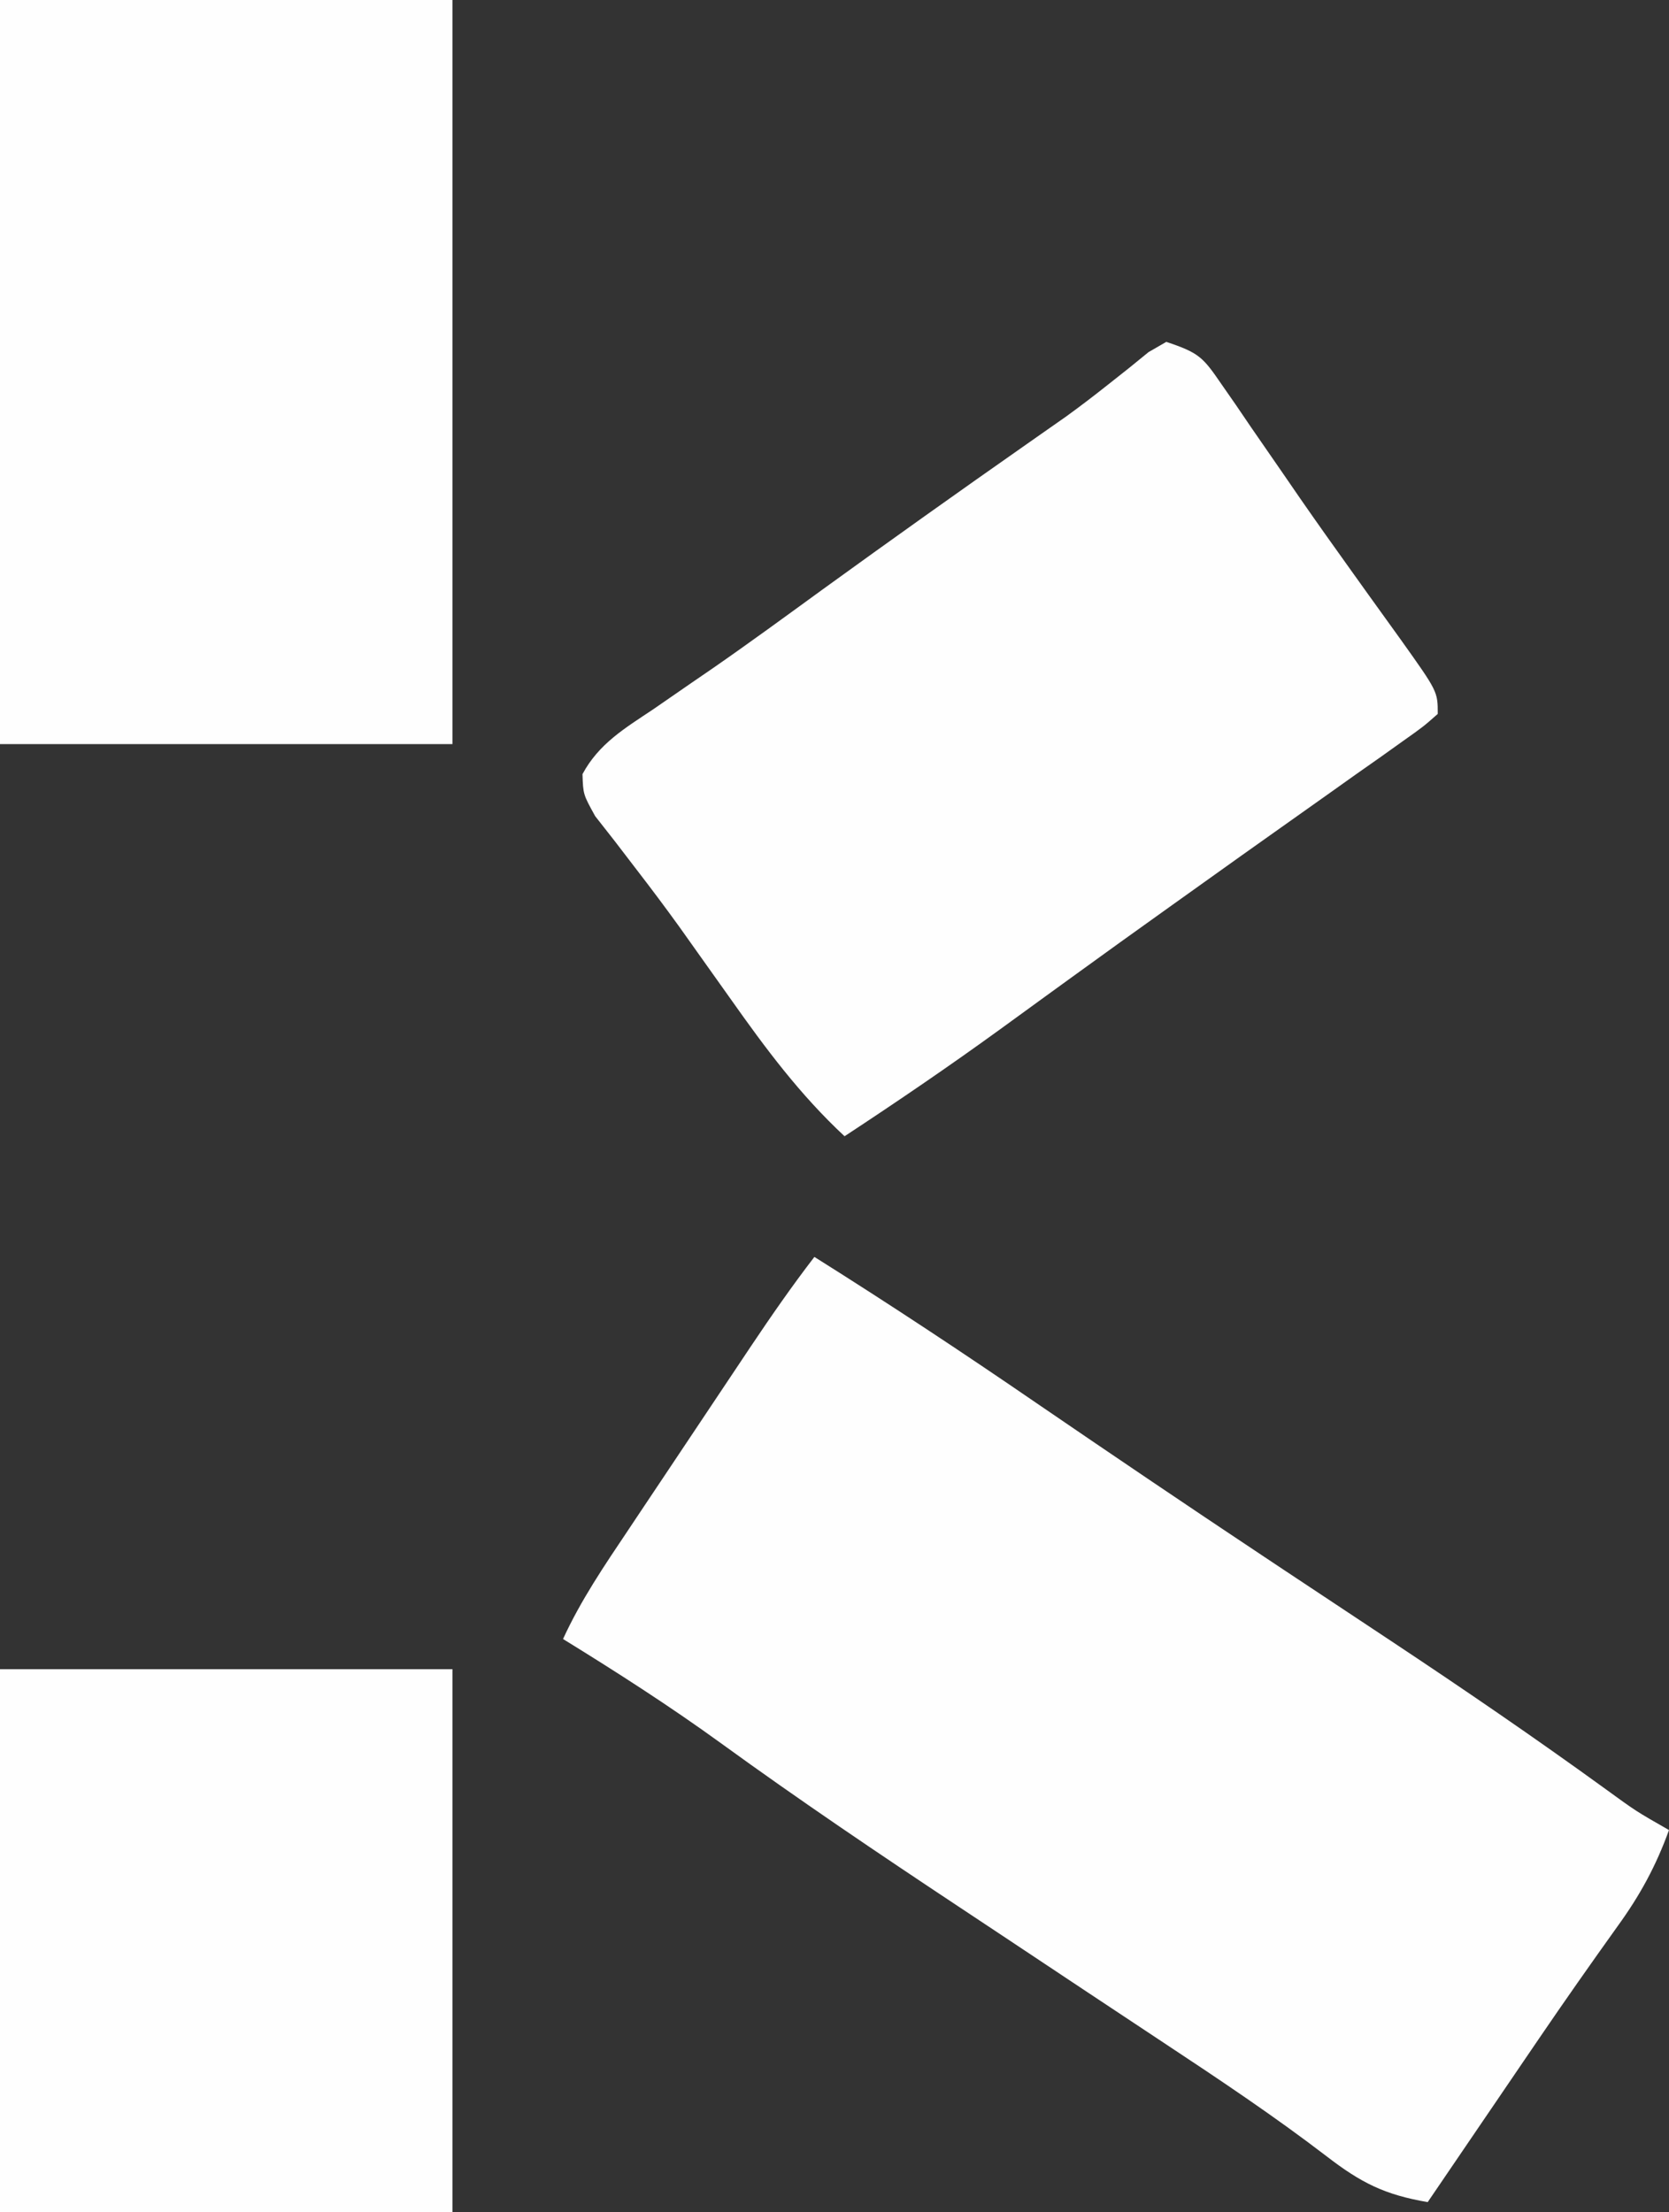 <?xml version="1.0" encoding="UTF-8"?>
<svg version="1.1" xmlns="http://www.w3.org/2000/svg" width="166" height="220">
<rect width="100%" height="100%" fill="#333333" stroke="none"/>
<path d="M0 0 C7.485 4.7 14.837 9.563 22.125 14.562 C29.546 19.634 36.987 24.672 44.473 29.648 C45.195 30.129 45.918 30.609 46.662 31.104 C50.207 33.46 53.754 35.812 57.303 38.16 C64.516 42.943 71.644 47.814 78.651 52.894 C81.715 55.124 81.715 55.124 85 57 C83.691 60.602 82.118 63.487 79.871 66.586 C77.218 70.294 74.601 74.02 72.035 77.789 C71.381 78.749 70.727 79.71 70.053 80.699 C69.396 81.665 68.739 82.63 68.062 83.625 C67.379 84.629 66.695 85.633 65.99 86.668 C64.326 89.112 62.663 91.556 61 94 C56.731 93.268 54.389 92.097 50.938 89.438 C45.712 85.436 40.275 81.808 34.785 78.18 C29.438 74.645 24.102 71.095 18.765 67.546 C17.342 66.602 15.92 65.658 14.496 64.714 C6.464 59.391 -1.509 54.014 -9.308 48.352 C-14.396 44.666 -19.652 41.296 -25 38 C-23.235 34.146 -20.889 30.698 -18.535 27.188 C-18.101 26.537 -17.667 25.886 -17.22 25.216 C-16.304 23.843 -15.387 22.472 -14.469 21.101 C-13.068 19.009 -11.672 16.915 -10.275 14.82 C-9.383 13.484 -8.49 12.148 -7.598 10.812 C-7.182 10.189 -6.766 9.566 -6.338 8.925 C-4.302 5.887 -2.232 2.897 0 0 Z " fill="#FEFEFE" transform="translate(81,125)"/>
<path d="M0 0 C14.85 0 29.7 0 45 0 C45 24.42 45 48.84 45 74 C30.15 74 15.3 74 0 74 C0 49.58 0 25.16 0 0 Z " fill="#FEFEFE" transform="translate(0,0)"/>
<path d="M0 0 C3.272 1.091 3.642 1.515 5.496 4.219 C5.967 4.896 6.438 5.573 6.923 6.271 C7.423 7.007 7.923 7.742 8.438 8.5 C9.503 10.043 10.57 11.586 11.637 13.129 C12.186 13.928 12.736 14.728 13.302 15.551 C14.998 17.997 16.722 20.421 18.457 22.84 C19.009 23.611 19.561 24.382 20.129 25.176 C21.197 26.666 22.268 28.154 23.342 29.641 C27 34.776 27 34.776 27 37 C25.57 38.262 25.57 38.262 23.555 39.688 C22.815 40.216 22.075 40.745 21.312 41.289 C20.508 41.854 19.704 42.418 18.875 43 C17.641 43.878 17.641 43.878 16.383 44.773 C14.707 45.965 13.03 47.154 11.351 48.34 C8.774 50.16 6.206 51.992 3.64 53.827 C2.542 54.613 1.442 55.397 0.343 56.181 C-2.966 58.538 -6.262 60.912 -9.551 63.297 C-10.34 63.869 -11.13 64.442 -11.943 65.031 C-13.47 66.139 -14.997 67.248 -16.521 68.359 C-21.596 72.04 -26.761 75.558 -32 79 C-36.425 74.879 -39.83 70.305 -43.312 65.375 C-44.456 63.765 -45.601 62.156 -46.746 60.547 C-47.299 59.769 -47.852 58.991 -48.421 58.189 C-49.804 56.272 -51.216 54.387 -52.66 52.516 C-53.391 51.562 -54.122 50.608 -54.875 49.625 C-55.512 48.813 -56.149 48.001 -56.805 47.164 C-58 45 -58 45 -58.066 42.988 C-56.445 39.964 -53.85 38.421 -51.062 36.562 C-49.778 35.677 -48.494 34.79 -47.211 33.902 C-46.526 33.433 -45.841 32.964 -45.136 32.48 C-41.443 29.921 -37.82 27.267 -34.188 24.625 C-27.441 19.739 -20.657 14.909 -13.833 10.133 C-13.184 9.678 -12.535 9.223 -11.867 8.754 C-11.235 8.312 -10.603 7.87 -9.952 7.415 C-8.557 6.403 -7.187 5.356 -5.837 4.285 C-5.13 3.725 -4.423 3.166 -3.695 2.59 C-3.059 2.072 -2.422 1.553 -1.766 1.019 C-0.892 0.515 -0.892 0.515 0 0 Z " fill="#FEFEFE" transform="translate(116,34)"/>
<path d="M0 0 C14.85 0 29.7 0 45 0 C45 17.82 45 35.64 45 54 C30.15 54 15.3 54 0 54 C0 36.18 0 18.36 0 0 Z " fill="#FEFEFE" transform="translate(0,166)"/>
</svg>
